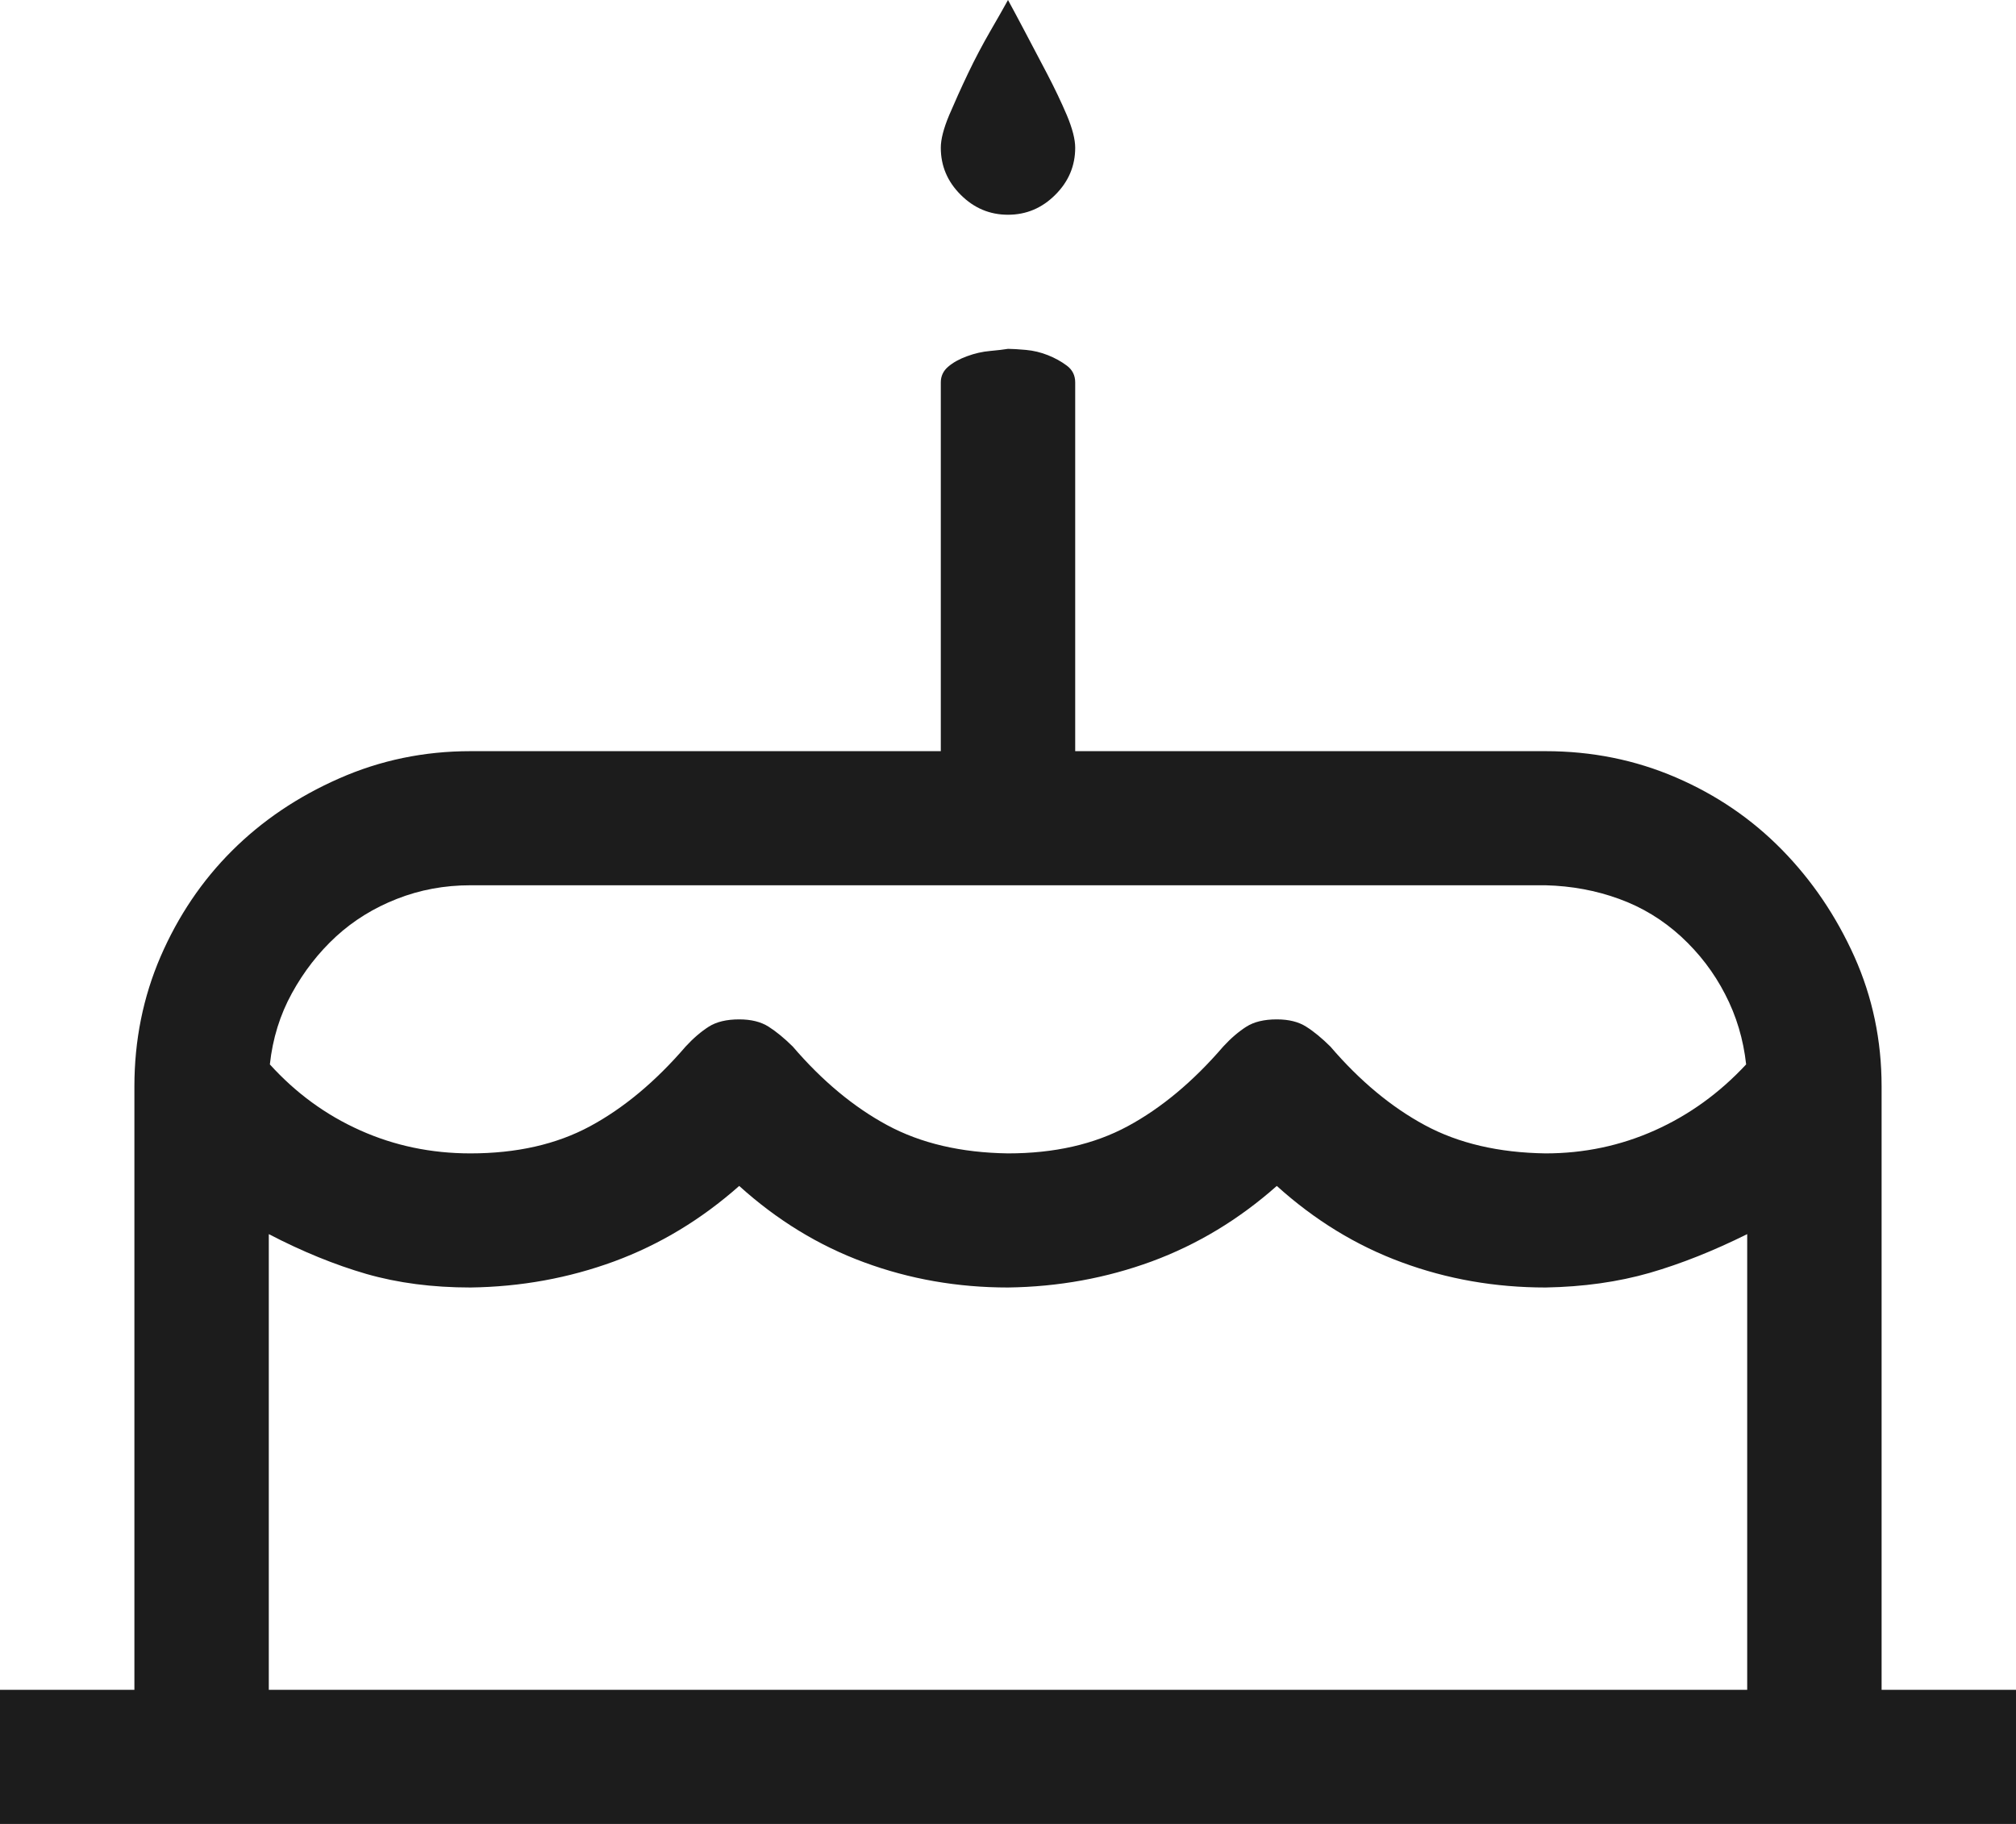 <svg width="21" height="19" viewBox="0 0 21 19" fill="none" xmlns="http://www.w3.org/2000/svg">
<path d="M21 17.603V19H0V17.603H1.4V11.317C1.4 10.837 1.491 10.386 1.673 9.964C1.856 9.542 2.104 9.174 2.417 8.862C2.731 8.549 3.103 8.298 3.533 8.109C3.963 7.919 4.419 7.825 4.9 7.825H9.8V3.983C9.8 3.918 9.826 3.863 9.877 3.82C9.928 3.776 9.993 3.74 10.073 3.711C10.154 3.681 10.234 3.663 10.314 3.656C10.394 3.649 10.456 3.641 10.5 3.634C10.544 3.634 10.606 3.638 10.686 3.645C10.766 3.652 10.843 3.671 10.916 3.7C10.989 3.729 11.054 3.765 11.113 3.809C11.171 3.852 11.2 3.911 11.2 3.983V7.825H16.1C16.581 7.825 17.033 7.916 17.456 8.098C17.879 8.28 18.247 8.531 18.561 8.851C18.875 9.171 19.126 9.542 19.316 9.964C19.505 10.386 19.6 10.837 19.6 11.317V17.603H21ZM4.9 9.222C4.63 9.222 4.375 9.269 4.134 9.364C3.894 9.458 3.682 9.589 3.5 9.756C3.318 9.924 3.165 10.12 3.041 10.346C2.917 10.571 2.84 10.819 2.811 11.088C3.081 11.386 3.394 11.615 3.752 11.775C4.109 11.935 4.492 12.015 4.9 12.015C5.381 12.015 5.797 11.921 6.147 11.732C6.497 11.543 6.829 11.266 7.142 10.902C7.222 10.815 7.303 10.746 7.383 10.695C7.463 10.644 7.569 10.619 7.7 10.619C7.824 10.619 7.926 10.644 8.006 10.695C8.086 10.746 8.17 10.815 8.258 10.902C8.564 11.259 8.892 11.532 9.242 11.721C9.592 11.91 10.011 12.008 10.5 12.015C10.981 12.015 11.397 11.921 11.747 11.732C12.097 11.543 12.429 11.266 12.742 10.902C12.822 10.815 12.903 10.746 12.983 10.695C13.063 10.644 13.169 10.619 13.3 10.619C13.424 10.619 13.526 10.644 13.606 10.695C13.687 10.746 13.77 10.815 13.858 10.902C14.164 11.259 14.492 11.532 14.842 11.721C15.192 11.91 15.611 12.008 16.1 12.015C16.501 12.015 16.88 11.935 17.238 11.775C17.595 11.615 17.912 11.386 18.189 11.088C18.16 10.826 18.087 10.582 17.97 10.357C17.854 10.131 17.701 9.931 17.511 9.756C17.321 9.582 17.106 9.451 16.866 9.364C16.625 9.276 16.37 9.229 16.1 9.222H4.9ZM2.8 17.603H18.2V12.856C17.85 13.03 17.511 13.165 17.183 13.26C16.855 13.354 16.494 13.405 16.1 13.412C15.575 13.412 15.075 13.325 14.602 13.15C14.128 12.976 13.694 12.71 13.3 12.354C12.906 12.703 12.472 12.965 11.998 13.14C11.524 13.314 11.025 13.405 10.5 13.412C9.975 13.412 9.476 13.325 9.002 13.15C8.528 12.976 8.094 12.71 7.7 12.354C7.306 12.703 6.872 12.965 6.398 13.14C5.924 13.314 5.425 13.405 4.9 13.412C4.506 13.412 4.145 13.365 3.817 13.271C3.489 13.176 3.15 13.038 2.8 12.856V17.603ZM10.5 2.237C10.31 2.237 10.146 2.168 10.008 2.03C9.869 1.892 9.8 1.728 9.8 1.539C9.8 1.451 9.829 1.339 9.887 1.2C9.946 1.062 10.011 0.917 10.084 0.764C10.157 0.611 10.234 0.466 10.314 0.327C10.394 0.189 10.456 0.08 10.5 0C10.544 0.08 10.602 0.189 10.675 0.327C10.748 0.466 10.825 0.611 10.905 0.764C10.985 0.917 11.054 1.062 11.113 1.2C11.171 1.339 11.2 1.451 11.2 1.539C11.2 1.728 11.131 1.892 10.992 2.03C10.854 2.168 10.69 2.237 10.5 2.237Z" fill="#1C1C1C"/>
</svg>
